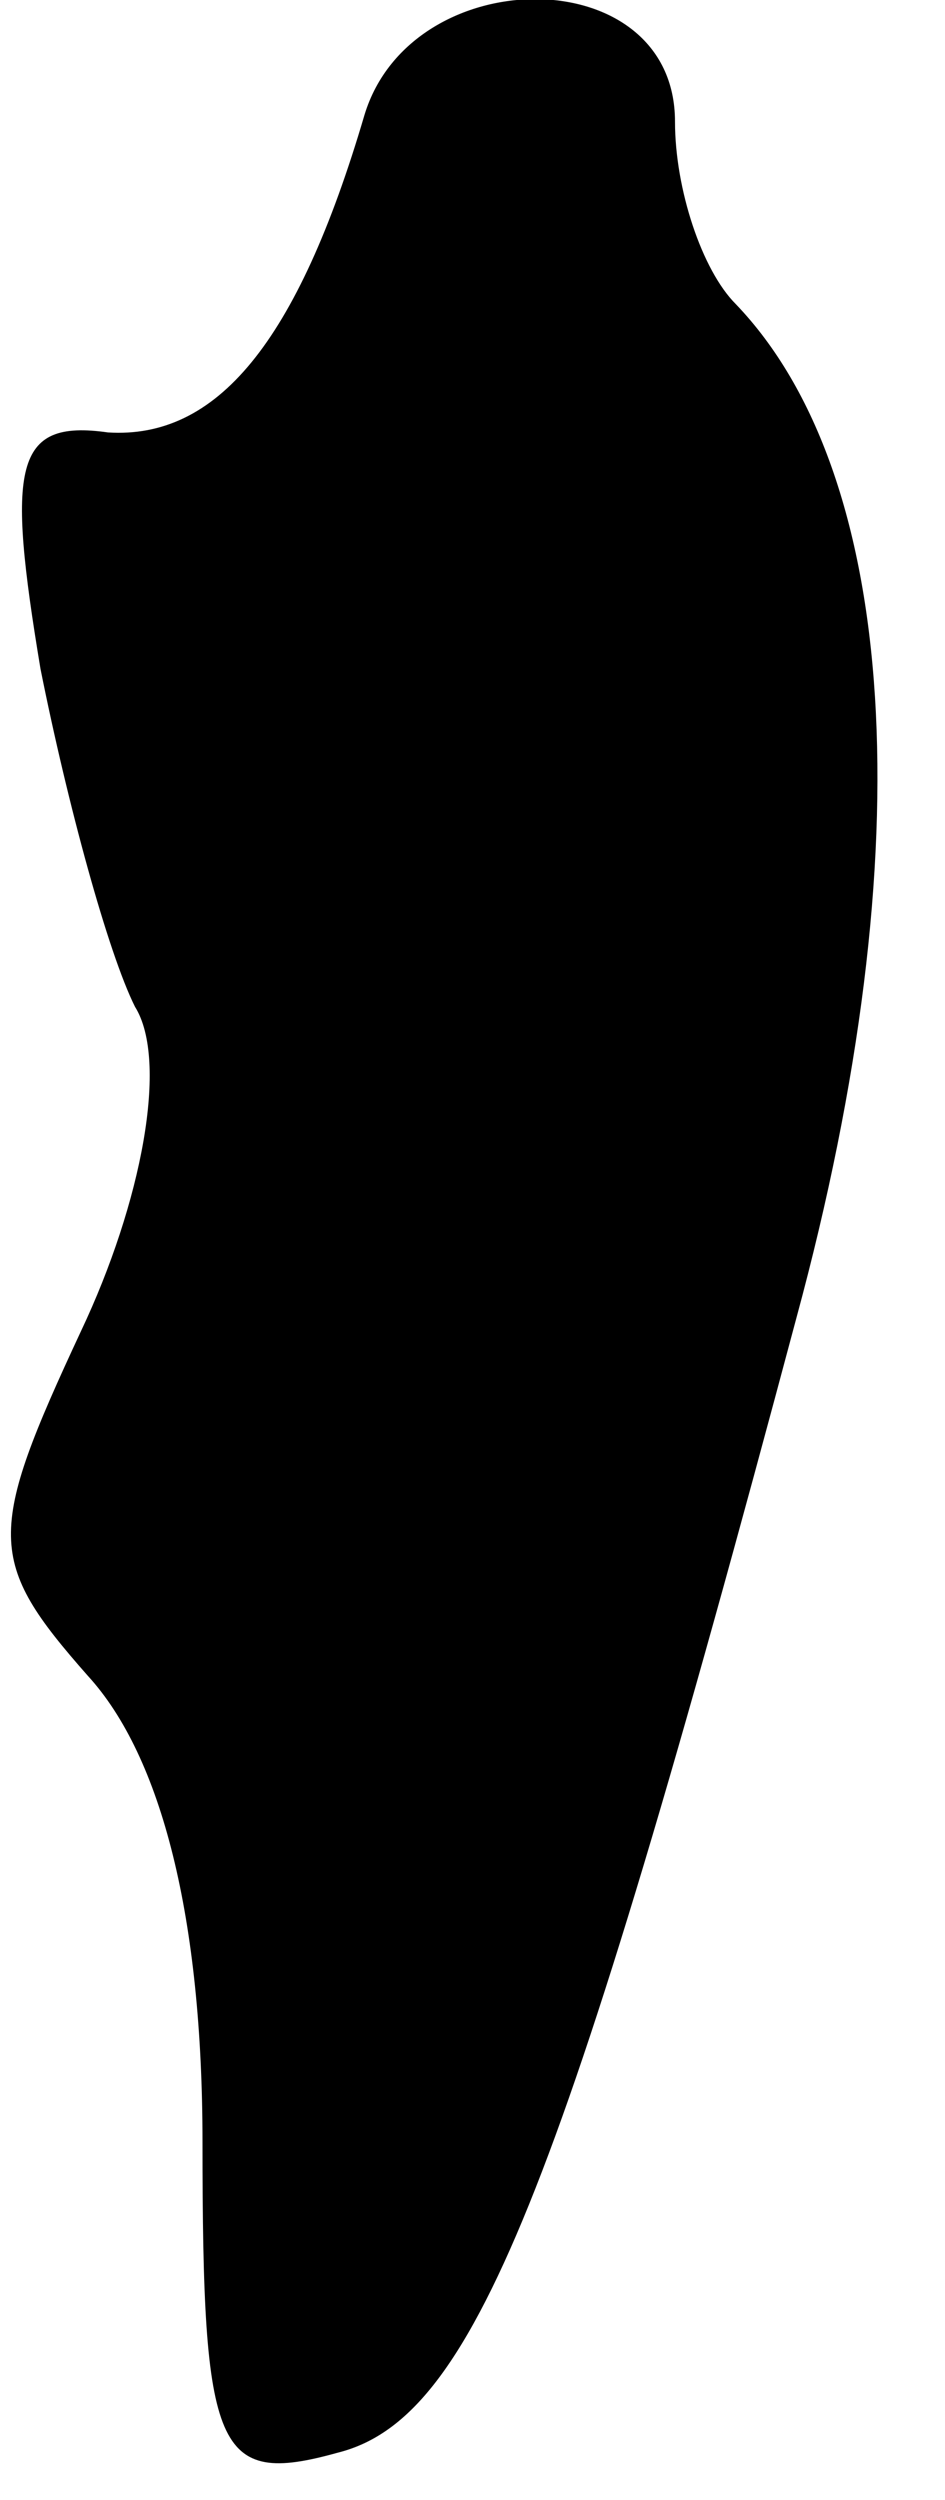 <?xml version="1.0" standalone="no"?>
<!DOCTYPE svg PUBLIC "-//W3C//DTD SVG 20010904//EN"
 "http://www.w3.org/TR/2001/REC-SVG-20010904/DTD/svg10.dtd">
<svg version="1.0" xmlns="http://www.w3.org/2000/svg"
 width="14pt" height="37pt" viewBox="0 0 14 37"
 preserveAspectRatio="xMidYMid meet">
<g transform="translate(0,37) scale(0.1,-0.1)"
fill="#000000" stroke="none">
<path fill="#000000" stroke="none" d="M54 353 c-10 -34 -22 -48 -38 -47 -14
2 -15 -5 -10 -35 4 -20 10 -42 14 -50 5 -8 1 -29 -8 -48 -14 -30 -14 -34 1
-51 11 -12 17 -36 17 -69 0 -46 2 -51 20 -46 20 5 33 37 68 168 19 70 15 125
-9 150 -5 5 -9 17 -9 27 0 24 -39 24 -46 1z"/>
</g>
</svg>
